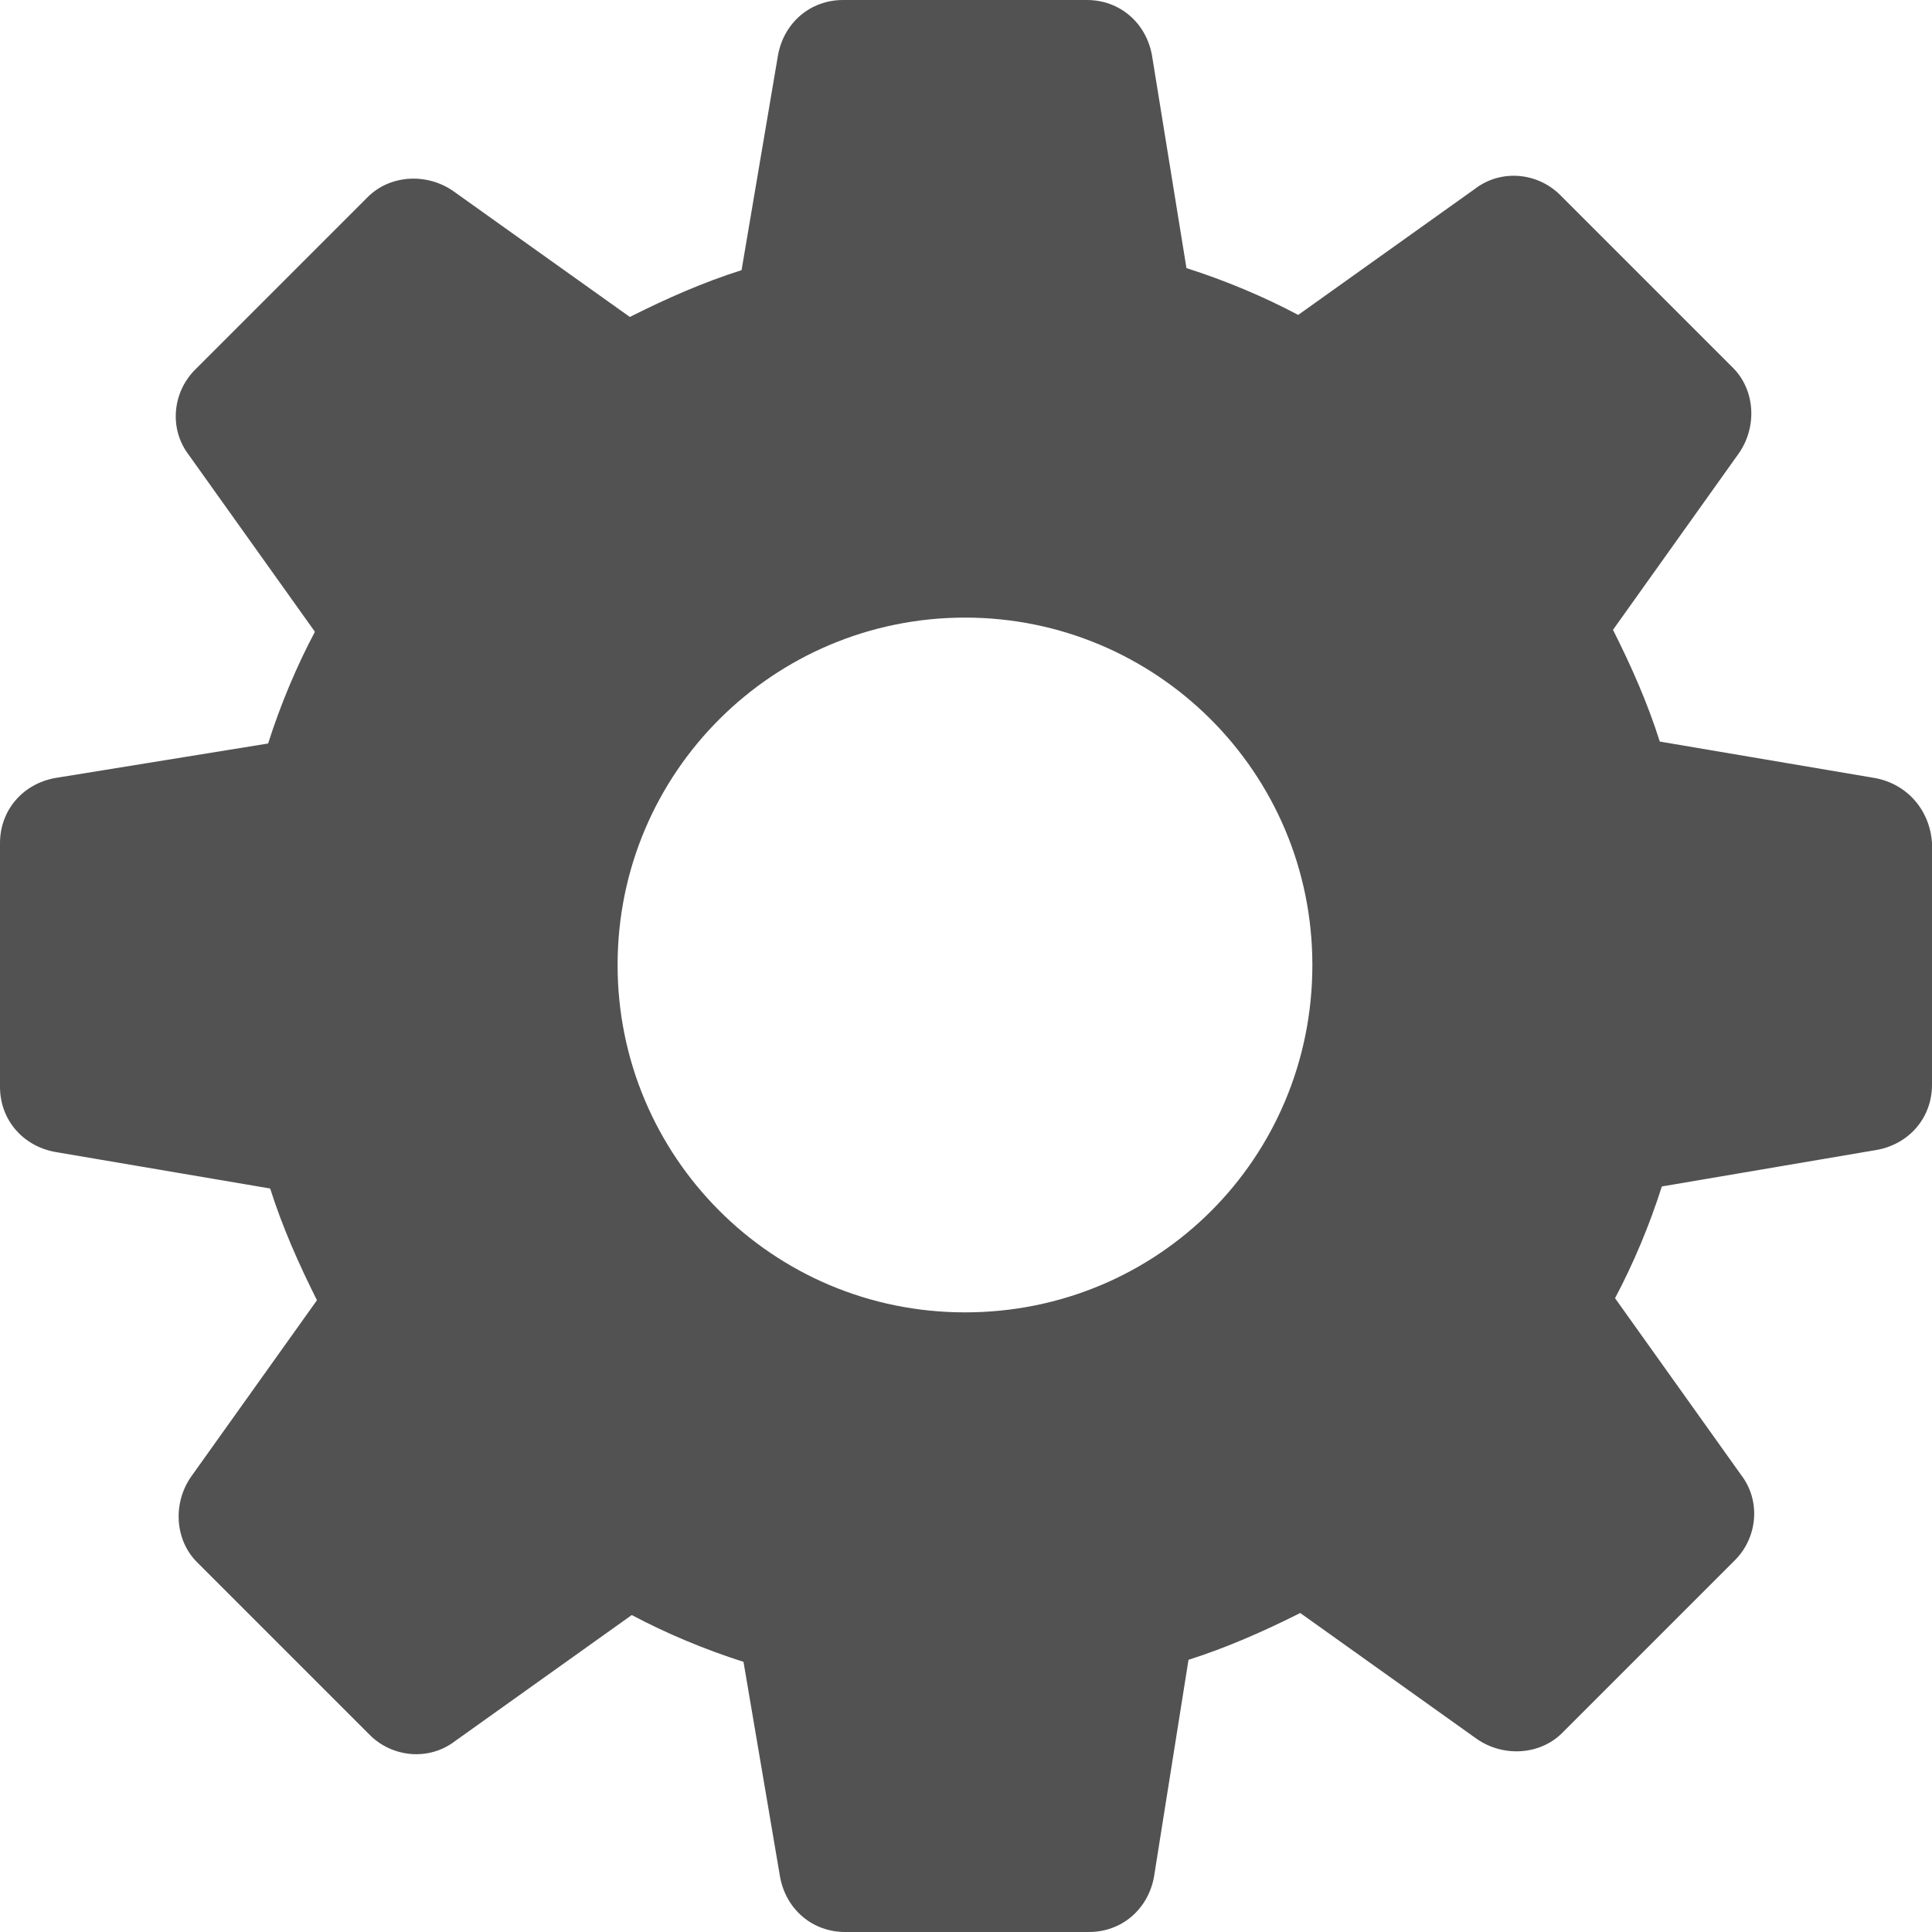 <svg width="18" height="18" viewBox="0 0 18 18" fill="none" xmlns="http://www.w3.org/2000/svg">
<path d="M17.47 7.249L15.464 6.909C15.35 6.549 15.199 6.208 15.028 5.868L16.202 4.221C16.372 3.975 16.353 3.634 16.145 3.426L14.536 1.817C14.328 1.609 13.987 1.571 13.741 1.76L12.095 2.934C11.773 2.763 11.413 2.612 11.054 2.498L10.732 0.511C10.675 0.208 10.429 0 10.126 0H7.855C7.552 0 7.306 0.208 7.249 0.511L6.909 2.517C6.549 2.631 6.208 2.782 5.868 2.953L4.221 1.779C3.975 1.609 3.634 1.628 3.426 1.836L1.817 3.445C1.609 3.653 1.571 3.994 1.76 4.24L2.934 5.886C2.763 6.208 2.612 6.568 2.498 6.927L0.511 7.249C0.208 7.306 0 7.552 0 7.855V10.126C0 10.429 0.208 10.675 0.511 10.732L2.517 11.073C2.631 11.432 2.782 11.773 2.953 12.114L1.779 13.76C1.609 14.006 1.628 14.347 1.836 14.555L3.445 16.164C3.653 16.372 3.994 16.41 4.24 16.221L5.886 15.047C6.208 15.218 6.568 15.369 6.927 15.483L7.268 17.489C7.325 17.792 7.571 18 7.874 18H10.145C10.448 18 10.694 17.792 10.751 17.489L11.073 15.464C11.432 15.35 11.773 15.199 12.114 15.028L13.76 16.202C14.006 16.372 14.347 16.353 14.555 16.145L16.164 14.536C16.372 14.328 16.41 13.987 16.221 13.741L15.047 12.095C15.218 11.773 15.369 11.413 15.483 11.054L17.489 10.713C17.792 10.656 18 10.41 18 10.107V7.855C17.981 7.552 17.773 7.306 17.47 7.249ZM8.991 12.227C7.192 12.227 5.754 10.77 5.754 8.991C5.754 7.192 7.211 5.754 8.991 5.754C10.77 5.754 12.227 7.192 12.227 8.991C12.227 10.789 10.789 12.227 8.991 12.227Z" fill="#525252"/>
</svg>
